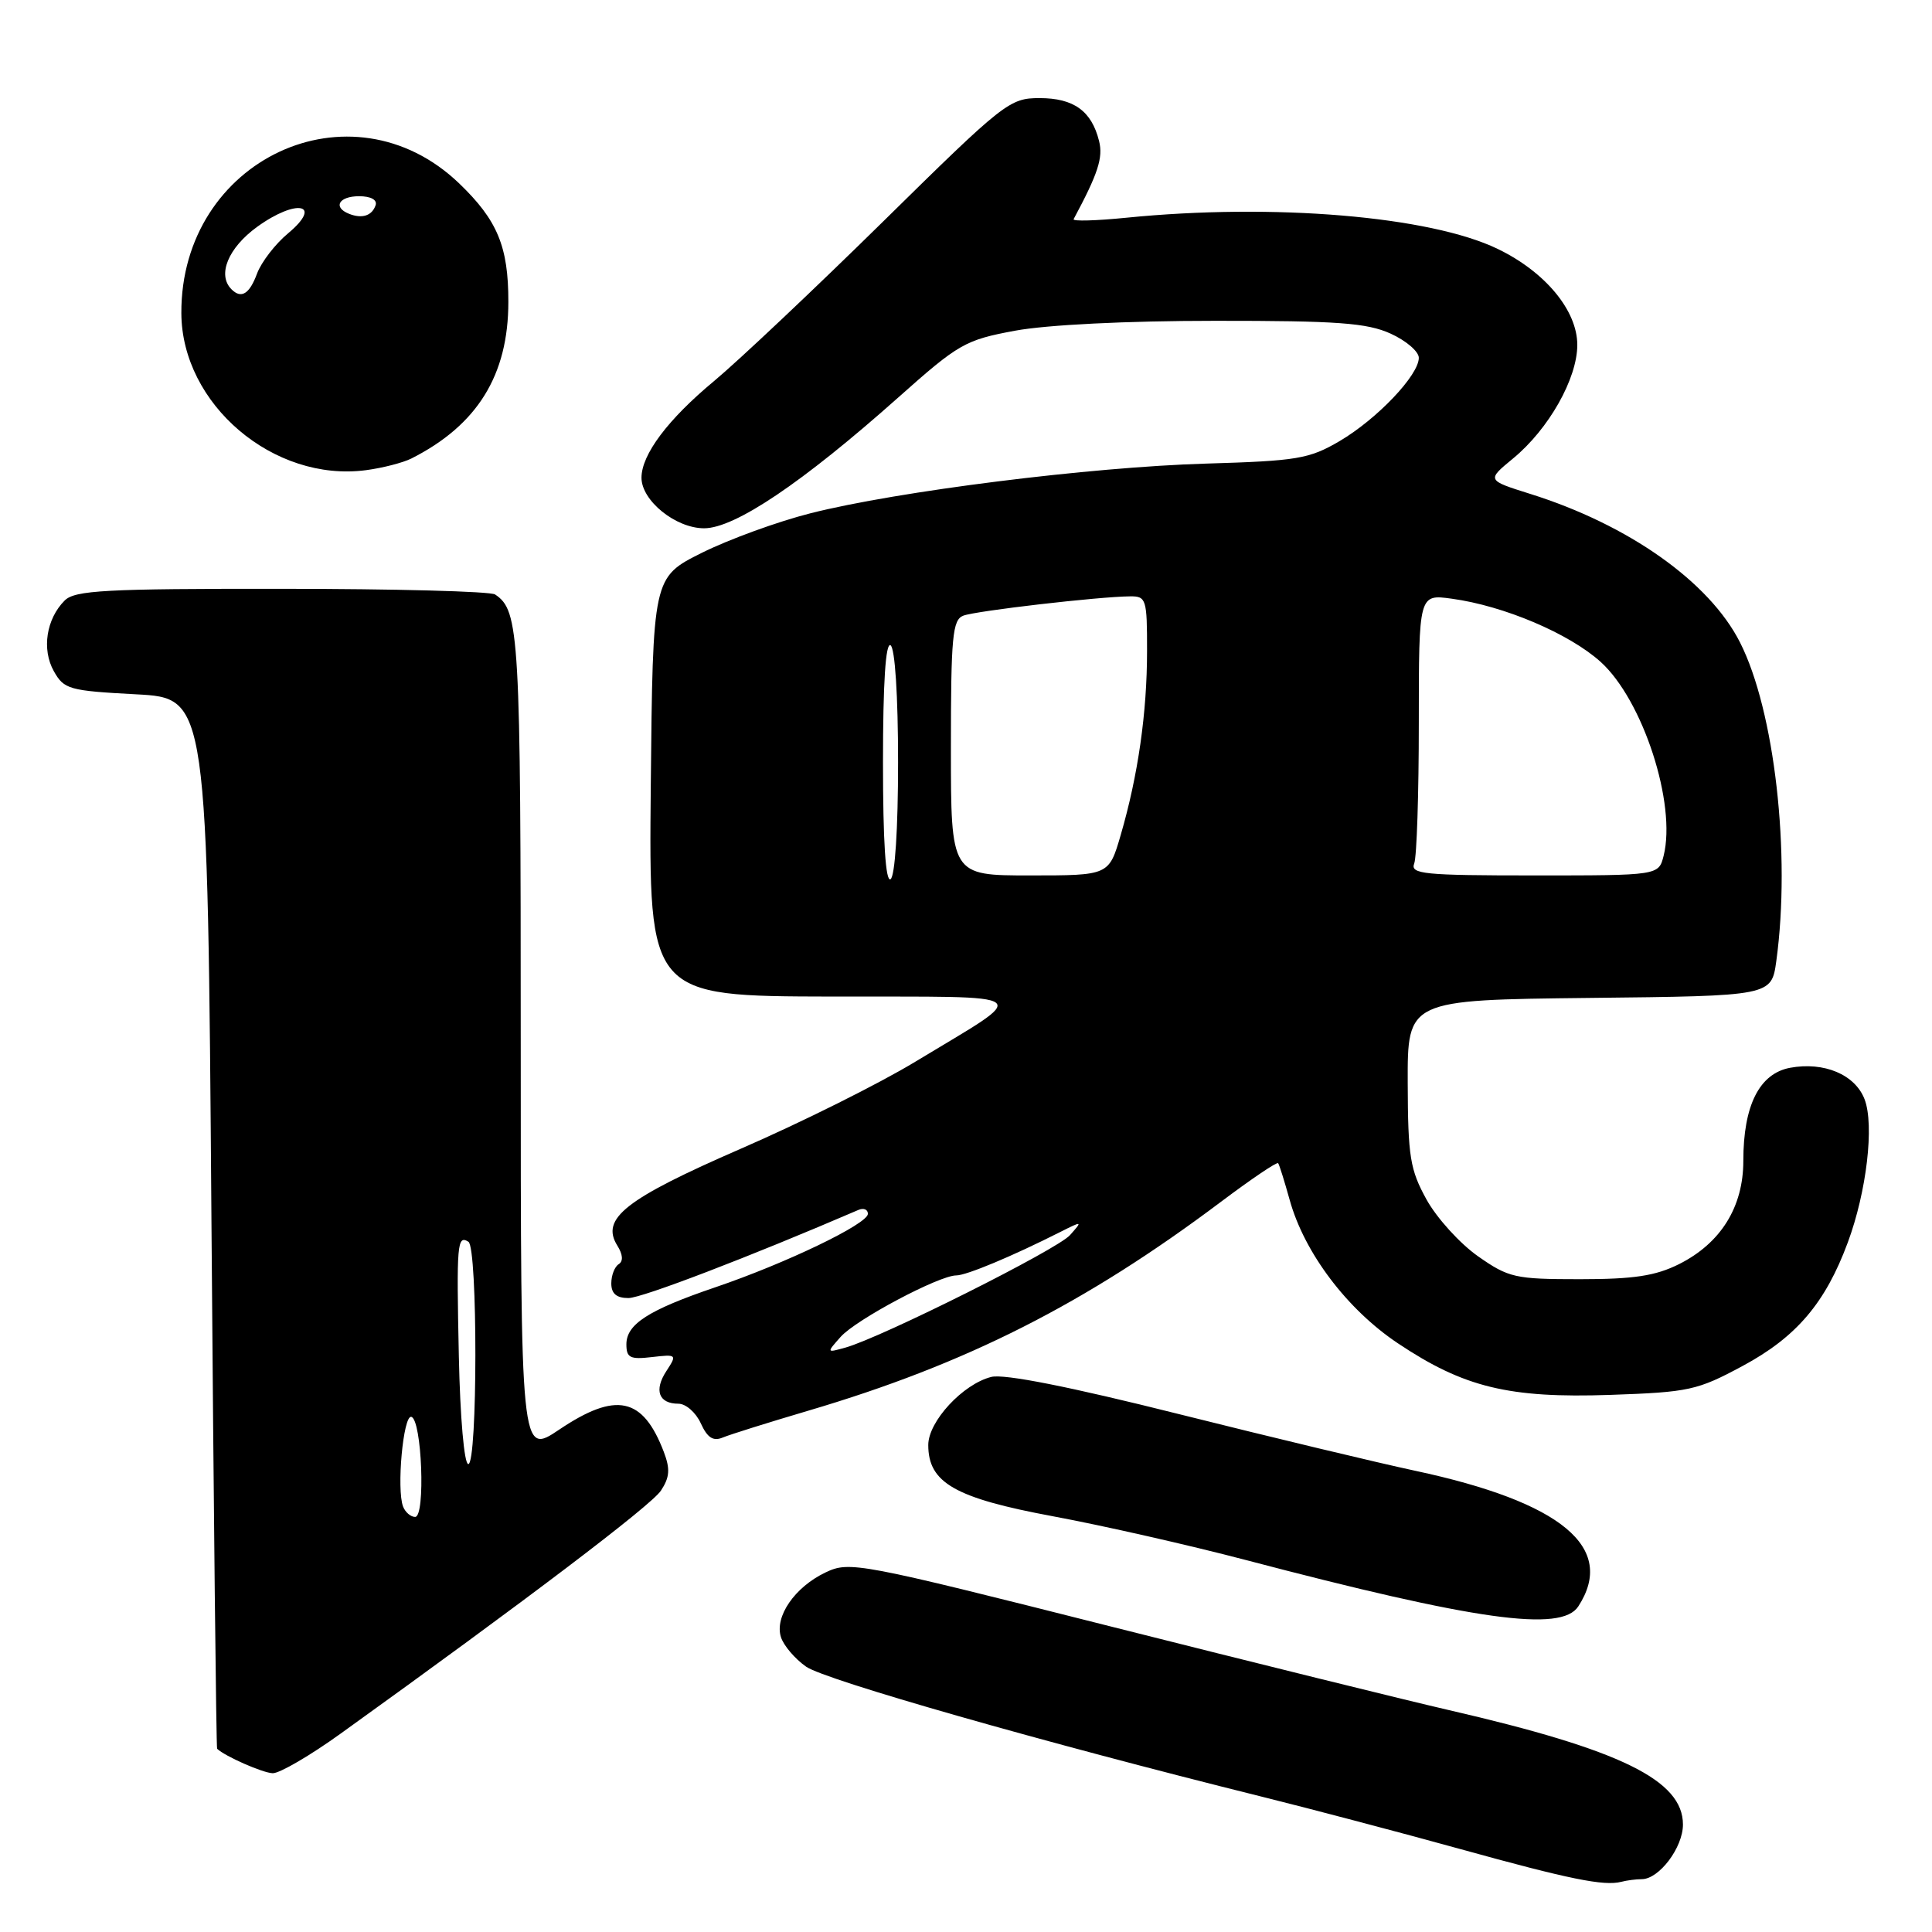 <?xml version="1.0" encoding="UTF-8" standalone="no"?>
<!DOCTYPE svg PUBLIC "-//W3C//DTD SVG 1.1//EN" "http://www.w3.org/Graphics/SVG/1.1/DTD/svg11.dtd" >
<svg xmlns="http://www.w3.org/2000/svg" xmlns:xlink="http://www.w3.org/1999/xlink" version="1.1" viewBox="0 0 256 256">
 <g >
 <path fill="currentColor"
d=" M 217.54 249.00 C 219.84 249.00 223.00 244.81 223.00 241.76 C 223.00 235.88 214.74 231.84 192.00 226.60 C 186.22 225.27 166.01 220.27 147.08 215.49 C 113.67 207.05 112.57 206.84 109.38 208.36 C 105.31 210.30 102.61 214.21 103.48 216.93 C 103.83 218.04 105.33 219.80 106.81 220.84 C 109.32 222.61 138.23 230.86 167.00 238.02 C 173.88 239.73 185.80 242.88 193.50 245.01 C 207.94 249.01 212.53 249.94 214.83 249.35 C 215.56 249.16 216.78 249.00 217.54 249.00 Z  M 45.14 229.71 C 69.63 212.11 86.31 199.46 87.58 197.51 C 88.74 195.75 88.82 194.65 87.96 192.39 C 85.19 185.12 81.64 184.36 74.10 189.43 C 69.00 192.86 69.00 192.86 69.00 138.37 C 69.00 83.93 68.83 80.92 65.60 78.77 C 65.00 78.36 52.27 78.02 37.32 78.02 C 13.94 78.00 9.92 78.22 8.57 79.57 C 6.13 82.01 5.51 86.04 7.13 88.93 C 8.48 91.34 9.15 91.53 18.03 92.00 C 27.50 92.50 27.50 92.50 28.02 162.00 C 28.31 200.23 28.65 231.60 28.77 231.72 C 29.81 232.72 34.83 234.93 36.14 234.96 C 37.05 234.98 41.10 232.62 45.14 229.71 Z  M 209.13 212.86 C 214.20 205.07 206.93 199.03 187.50 194.88 C 182.55 193.82 168.48 190.45 156.23 187.38 C 141.73 183.74 133.05 182.02 131.35 182.45 C 127.59 183.39 123.00 188.35 123.00 191.47 C 123.00 196.48 126.53 198.50 139.55 200.92 C 146.12 202.14 157.57 204.74 165.00 206.69 C 195.59 214.73 206.88 216.31 209.13 212.86 Z  M 107.08 186.93 C 128.03 180.75 143.78 172.77 161.79 159.24 C 165.81 156.22 169.21 153.92 169.36 154.13 C 169.52 154.33 170.20 156.53 170.89 159.00 C 172.83 166.00 178.49 173.50 185.25 178.01 C 193.98 183.84 199.95 185.29 213.36 184.83 C 223.80 184.47 224.90 184.23 230.90 181.00 C 238.03 177.17 241.87 172.66 244.84 164.64 C 247.34 157.90 248.37 149.10 247.07 145.67 C 245.82 142.39 241.70 140.65 237.18 141.49 C 233.12 142.26 231.00 146.48 231.00 153.82 C 231.00 159.93 228.02 164.72 222.49 167.50 C 219.37 169.06 216.50 169.50 209.34 169.50 C 200.75 169.50 199.91 169.31 195.84 166.46 C 193.45 164.78 190.39 161.41 189.03 158.96 C 186.84 154.99 186.56 153.29 186.53 143.50 C 186.50 132.50 186.50 132.50 210.62 132.23 C 234.73 131.97 234.73 131.97 235.37 127.34 C 237.31 113.17 235.15 94.17 230.56 85.12 C 226.50 77.10 215.80 69.53 202.75 65.44 C 196.99 63.63 196.99 63.63 200.50 60.74 C 205.22 56.85 209.00 50.16 209.00 45.70 C 209.00 41.15 204.76 36.03 198.47 32.99 C 189.49 28.64 168.75 26.90 149.24 28.85 C 145.24 29.25 142.10 29.34 142.26 29.04 C 145.50 23.00 146.19 20.88 145.63 18.68 C 144.64 14.70 142.27 13.00 137.75 13.00 C 133.77 13.00 133.06 13.56 117.07 29.30 C 107.95 38.27 97.85 47.80 94.62 50.49 C 88.50 55.57 85.01 60.22 85.00 63.30 C 85.00 66.34 89.53 70.00 93.30 70.00 C 97.37 70.00 106.32 63.97 119.00 52.69 C 127.04 45.53 127.88 45.05 134.50 43.82 C 138.71 43.04 149.27 42.51 161.00 42.51 C 177.22 42.50 181.13 42.79 184.25 44.20 C 186.31 45.13 188.00 46.58 188.00 47.41 C 188.00 49.72 182.45 55.54 177.50 58.45 C 173.47 60.81 171.90 61.07 159.79 61.43 C 144.51 61.88 118.92 65.09 107.40 68.01 C 103.05 69.11 96.58 71.47 93.00 73.25 C 86.50 76.50 86.50 76.50 86.23 104.25 C 85.97 132.00 85.97 132.00 110.23 132.05 C 137.90 132.11 136.82 131.27 121.27 140.69 C 116.56 143.55 106.18 148.73 98.21 152.19 C 82.84 158.88 79.56 161.46 81.80 165.05 C 82.54 166.23 82.60 167.13 81.98 167.51 C 81.44 167.85 81.00 168.99 81.00 170.06 C 81.00 171.41 81.69 172.00 83.27 172.00 C 85.05 172.00 99.33 166.53 113.75 160.32 C 114.44 160.03 115.00 160.26 115.00 160.84 C 115.00 162.17 104.15 167.39 94.76 170.58 C 85.91 173.59 83.00 175.46 83.00 178.13 C 83.00 179.91 83.49 180.16 86.38 179.82 C 89.68 179.44 89.73 179.48 88.30 181.67 C 86.63 184.22 87.28 186.00 89.90 186.00 C 90.88 186.00 92.21 187.17 92.86 188.60 C 93.73 190.51 94.50 191.01 95.77 190.48 C 96.72 190.08 101.81 188.49 107.08 186.93 Z  M 54.50 60.76 C 63.25 56.34 67.36 49.71 67.36 40.00 C 67.37 32.67 65.91 29.17 60.84 24.30 C 46.52 10.57 23.94 21.12 24.03 41.50 C 24.08 53.57 36.26 63.92 48.50 62.30 C 50.70 62.01 53.40 61.31 54.50 60.76 Z  M 53.41 199.63 C 52.53 197.34 53.43 187.48 54.50 187.74 C 55.90 188.08 56.40 201.00 55.01 201.00 C 54.42 201.00 53.70 200.38 53.41 199.63 Z  M 60.80 179.75 C 60.48 164.74 60.58 163.62 62.07 164.54 C 63.31 165.31 63.29 194.00 62.05 194.00 C 61.51 194.00 60.97 187.84 60.80 179.75 Z  M 111.40 177.13 C 113.46 174.83 124.44 169.00 126.71 169.00 C 128.05 169.00 134.11 166.47 140.50 163.24 C 143.44 161.76 143.46 161.77 141.78 163.66 C 140.07 165.58 116.80 177.23 112.00 178.57 C 109.51 179.26 109.51 179.26 111.40 177.13 Z  M 117.00 101.00 C 117.00 90.51 117.35 85.10 118.00 85.50 C 118.59 85.87 119.00 92.16 119.00 101.00 C 119.00 109.84 118.59 116.13 118.00 116.50 C 117.35 116.90 117.00 111.49 117.00 101.00 Z  M 126.00 99.11 C 126.00 84.37 126.21 82.13 127.64 81.58 C 129.31 80.94 145.64 79.05 149.75 79.02 C 151.88 79.00 152.00 79.39 151.99 86.25 C 151.99 94.43 150.80 102.75 148.50 110.64 C 146.94 116.00 146.94 116.00 136.47 116.00 C 126.00 116.00 126.00 116.00 126.00 99.11 Z  M 187.39 114.42 C 187.73 113.55 188.00 105.16 188.00 95.78 C 188.00 78.73 188.00 78.73 192.36 79.33 C 199.28 80.27 207.93 83.95 212.09 87.70 C 217.69 92.76 222.16 106.52 220.44 113.39 C 219.78 116.00 219.78 116.00 203.28 116.00 C 188.65 116.00 186.85 115.82 187.39 114.42 Z  M 30.67 38.33 C 28.76 36.42 30.23 32.85 34.07 30.06 C 39.31 26.27 42.86 27.00 38.18 30.91 C 36.47 32.33 34.62 34.74 34.06 36.25 C 33.06 38.96 31.97 39.64 30.67 38.33 Z  M 46.25 28.33 C 44.07 27.46 44.90 26.00 47.58 26.00 C 49.13 26.00 50.01 26.48 49.77 27.19 C 49.30 28.59 47.98 29.02 46.25 28.33 Z "/>
</g>
</svg>
